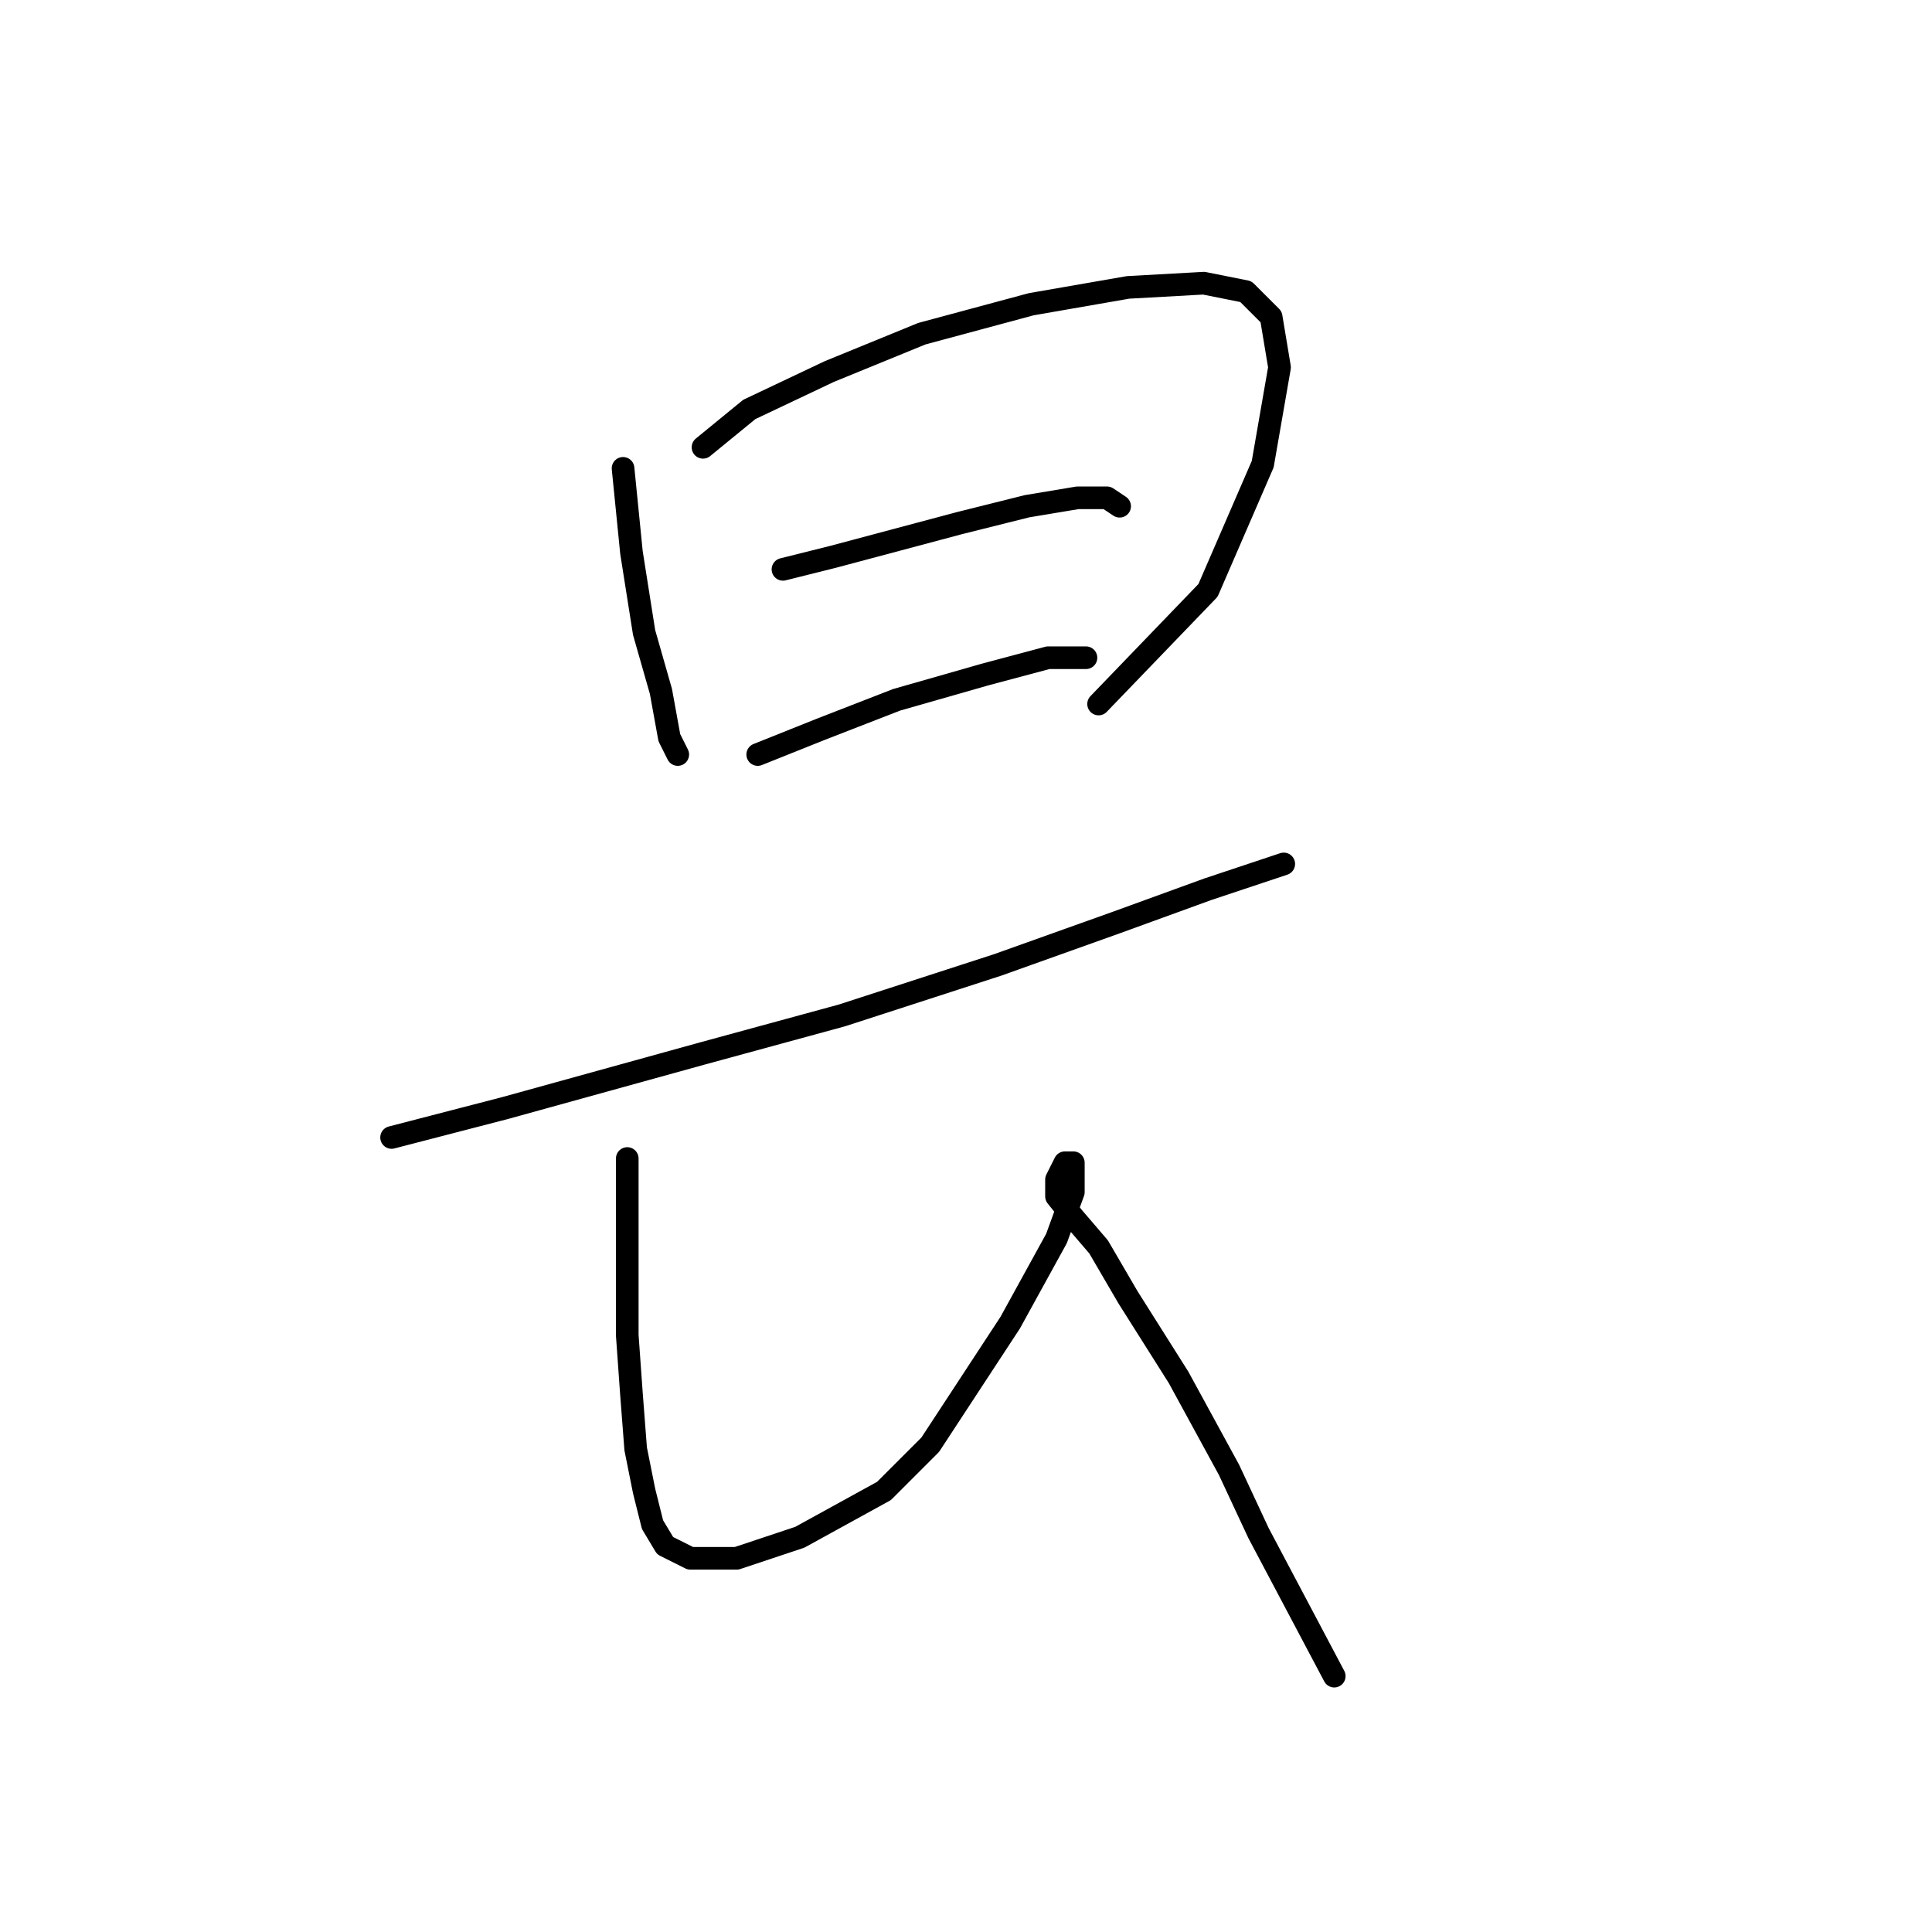 <?xml version="1.0" standalone="no"?>
    <svg width="256" height="256" xmlns="http://www.w3.org/2000/svg" version="1.1">
    <polyline stroke="black" stroke-width="3" stroke-linecap="round" fill="transparent" stroke-linejoin="round" points="82.558 62.059 83.673 73.212 85.346 83.807 87.576 91.613 88.691 97.747 89.807 99.978 89.807 99.978 " />
        <polyline stroke="black" stroke-width="3" stroke-linecap="round" fill="transparent" stroke-linejoin="round" points="93.152 59.271 99.286 54.253 109.881 49.234 122.149 44.216 136.647 40.312 149.472 38.082 159.509 37.524 165.085 38.639 168.431 41.985 169.546 48.677 167.316 61.502 160.067 78.23 145.569 93.286 145.569 93.286 " />
        <polyline stroke="black" stroke-width="3" stroke-linecap="round" fill="transparent" stroke-linejoin="round" points="103.747 75.442 110.439 73.769 118.803 71.539 127.167 69.308 136.089 67.078 142.781 65.963 146.684 65.963 148.357 67.078 148.357 67.078 " />
        <polyline stroke="black" stroke-width="3" stroke-linecap="round" fill="transparent" stroke-linejoin="round" points="100.401 99.978 108.766 96.632 118.803 92.729 130.513 89.383 138.877 87.152 143.896 87.152 143.896 87.152 " />
        <polyline stroke="black" stroke-width="3" stroke-linecap="round" fill="transparent" stroke-linejoin="round" points="51.888 150.721 66.944 146.818 93.152 139.569 111.554 134.55 132.186 127.859 147.799 122.282 160.067 117.821 166.758 115.591 170.104 114.476 170.104 114.476 " />
        <polyline stroke="black" stroke-width="3" stroke-linecap="round" fill="transparent" stroke-linejoin="round" points="83.115 153.509 83.115 157.97 83.115 163.546 83.115 169.68 83.115 176.929 83.673 184.736 84.23 191.985 85.346 197.561 86.461 202.022 88.134 204.81 91.479 206.483 97.613 206.483 105.978 203.695 117.13 197.561 123.264 191.427 133.859 175.256 139.992 164.104 142.223 157.97 142.223 154.067 141.108 154.067 139.992 156.297 139.992 158.528 142.223 161.316 145.569 165.219 149.472 171.911 156.163 182.505 162.855 194.773 166.758 203.137 176.795 222.096 176.795 222.096 " />
        </svg>